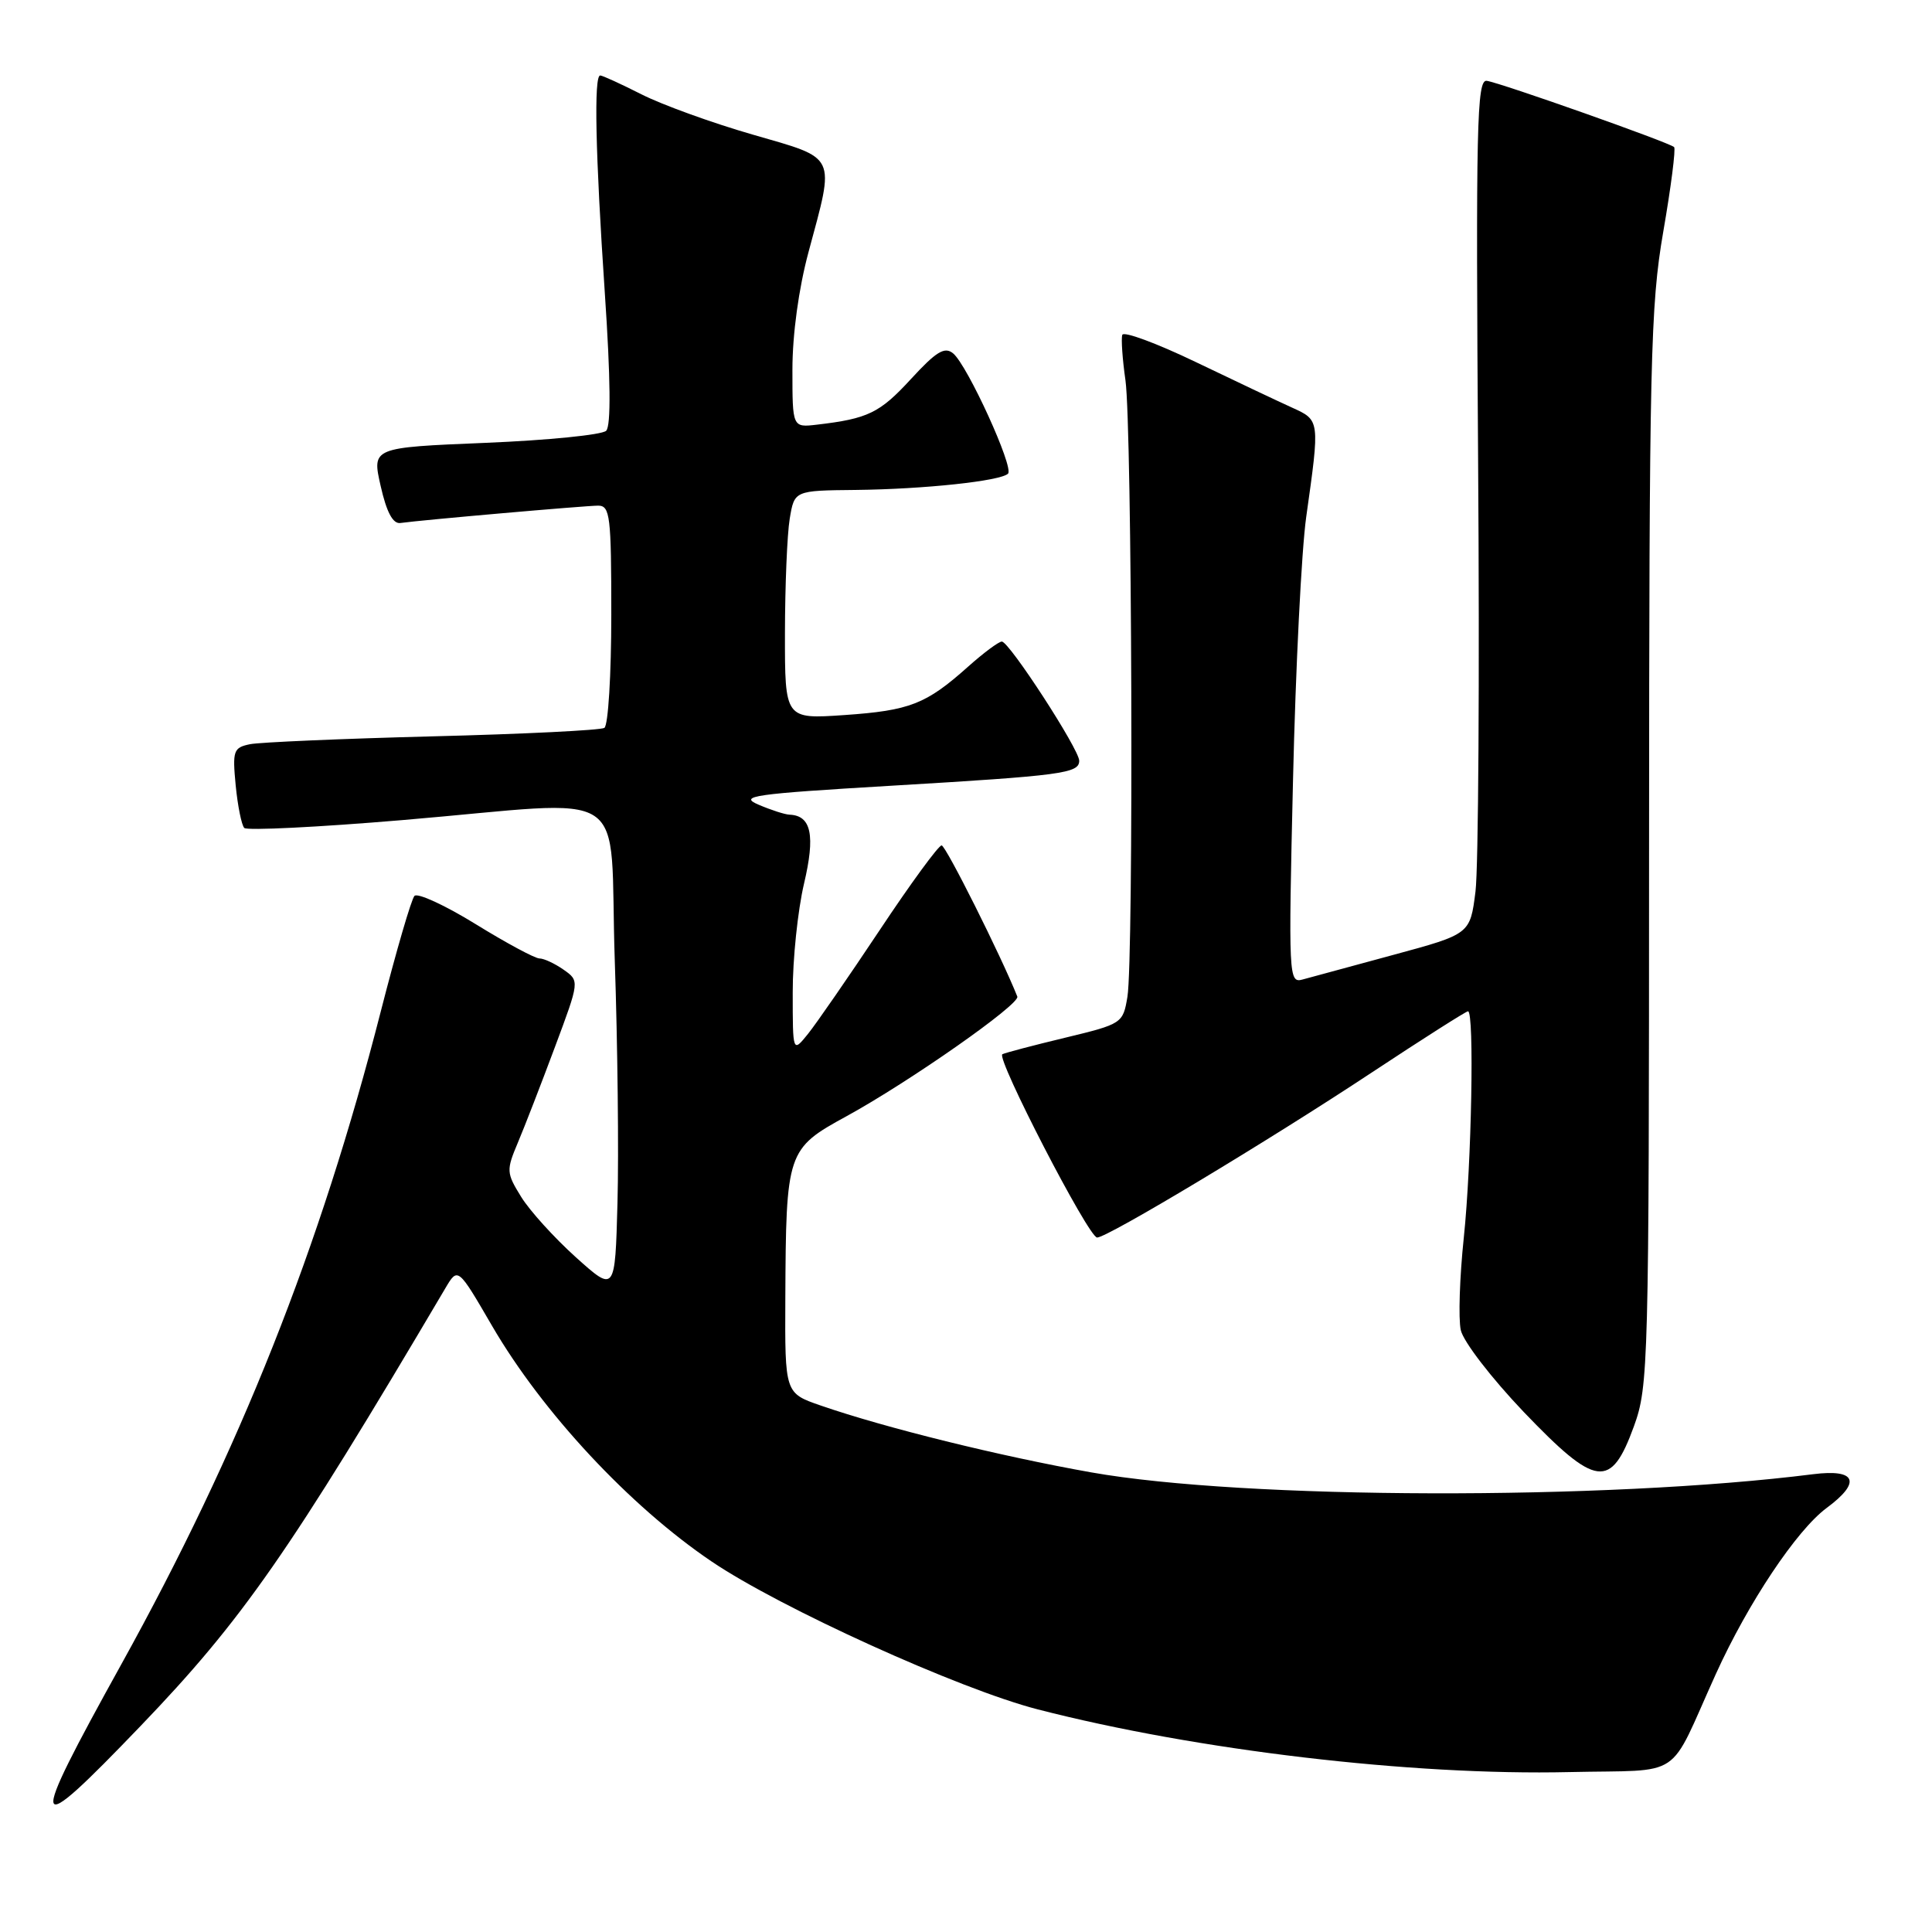 <?xml version="1.0" encoding="UTF-8" standalone="no"?>
<!DOCTYPE svg PUBLIC "-//W3C//DTD SVG 1.1//EN" "http://www.w3.org/Graphics/SVG/1.1/DTD/svg11.dtd" >
<svg xmlns="http://www.w3.org/2000/svg" xmlns:xlink="http://www.w3.org/1999/xlink" version="1.1" viewBox="0 0 256 256">
 <g >
 <path fill="currentColor"
d=" M 18.62 228.71 C 32.13 214.64 38.32 205.75 59.01 170.70 C 60.67 167.89 60.67 167.89 65.21 175.70 C 71.88 187.15 83.44 199.56 94.27 206.89 C 103.38 213.06 127.12 223.83 137.50 226.50 C 158.58 231.93 187.05 235.29 207.96 234.81 C 223.35 234.46 220.88 236.11 227.36 221.81 C 231.63 212.40 238.06 202.76 242.03 199.82 C 246.68 196.38 245.97 194.62 240.25 195.34 C 212.71 198.82 164.85 198.69 144.61 195.10 C 132.50 192.95 117.31 189.20 108.75 186.24 C 104.00 184.60 104.00 184.60 104.06 172.05 C 104.15 152.59 104.27 152.22 112.18 147.90 C 120.49 143.35 135.20 133.05 134.80 132.05 C 132.65 126.66 125.32 112.03 124.77 112.02 C 124.37 112.01 120.67 117.06 116.56 123.25 C 112.44 129.44 108.17 135.62 107.06 137.00 C 105.04 139.50 105.04 139.50 105.04 131.50 C 105.03 127.10 105.71 120.63 106.53 117.12 C 108.05 110.69 107.51 108.07 104.63 107.95 C 104.01 107.93 102.15 107.33 100.50 106.62 C 97.83 105.48 99.77 105.20 118.00 104.12 C 140.80 102.77 143.00 102.47 143.00 100.80 C 143.00 99.29 133.74 85.03 132.75 85.01 C 132.34 85.01 130.32 86.51 128.25 88.36 C 122.71 93.31 120.55 94.15 111.87 94.75 C 104.00 95.29 104.00 95.29 104.01 83.89 C 104.02 77.63 104.30 70.81 104.64 68.75 C 105.26 65.00 105.26 65.00 113.38 64.92 C 122.45 64.82 132.59 63.74 133.57 62.76 C 134.38 61.95 128.19 48.40 126.30 46.83 C 125.17 45.89 124.06 46.57 120.67 50.26 C 116.57 54.72 115.01 55.48 108.25 56.27 C 105.00 56.65 105.00 56.65 105.00 48.99 C 105.00 44.31 105.83 38.24 107.13 33.41 C 110.65 20.32 111.02 21.10 99.72 17.83 C 94.34 16.28 87.72 13.88 85.00 12.50 C 82.29 11.13 79.83 10.00 79.53 10.00 C 78.68 10.00 78.89 20.22 80.14 38.80 C 80.91 50.16 80.97 56.43 80.32 57.08 C 79.78 57.62 72.57 58.34 64.31 58.68 C 49.28 59.30 49.28 59.30 50.44 64.40 C 51.22 67.86 52.06 69.44 53.05 69.30 C 55.90 68.90 77.53 67.01 79.25 67.00 C 80.84 67.00 81.00 68.35 81.00 81.44 C 81.00 89.38 80.59 96.14 80.08 96.45 C 79.57 96.76 69.34 97.27 57.33 97.57 C 45.32 97.88 34.43 98.35 33.13 98.61 C 30.93 99.06 30.79 99.47 31.23 104.07 C 31.50 106.81 32.01 109.34 32.37 109.71 C 32.74 110.07 42.14 109.61 53.27 108.67 C 84.40 106.05 80.66 103.59 81.46 127.25 C 81.84 138.39 82.00 152.85 81.82 159.38 C 81.50 171.26 81.50 171.26 76.30 166.59 C 73.45 164.02 70.18 160.42 69.05 158.58 C 67.09 155.41 67.07 155.08 68.63 151.38 C 69.53 149.25 71.73 143.56 73.53 138.74 C 76.80 129.98 76.80 129.98 74.68 128.49 C 73.51 127.67 72.07 127.00 71.48 127.00 C 70.89 127.00 67.09 124.96 63.04 122.46 C 58.99 119.96 55.34 118.28 54.92 118.71 C 54.51 119.14 52.50 126.03 50.46 134.00 C 42.42 165.41 31.78 192.18 16.08 220.52 C 3.53 243.17 3.82 244.13 18.62 228.71 Z  M 216.50 189.00 C 218.43 183.70 218.50 180.98 218.51 112.50 C 218.53 47.77 218.69 40.55 220.39 30.71 C 221.42 24.78 222.06 19.73 221.83 19.49 C 221.22 18.89 198.83 10.97 197.00 10.71 C 195.68 10.53 195.55 16.64 195.86 61.50 C 196.06 89.55 195.90 115.04 195.51 118.13 C 194.80 123.77 194.80 123.77 184.65 126.52 C 179.07 128.03 173.65 129.50 172.60 129.79 C 170.76 130.30 170.72 129.50 171.33 103.41 C 171.67 88.61 172.46 72.90 173.08 68.50 C 174.90 55.60 174.91 55.69 171.18 54.00 C 169.35 53.17 163.62 50.46 158.44 47.97 C 153.26 45.48 148.88 43.86 148.71 44.37 C 148.54 44.89 148.73 47.60 149.13 50.40 C 150.00 56.54 150.23 127.00 149.39 132.08 C 148.80 135.60 148.69 135.68 141.15 137.50 C 136.94 138.51 133.19 139.50 132.82 139.69 C 131.93 140.14 144.23 163.95 145.37 163.98 C 146.70 164.01 168.03 151.20 181.77 142.11 C 188.52 137.65 194.26 134.00 194.52 134.00 C 195.37 134.00 194.99 154.23 193.96 164.00 C 193.41 169.22 193.23 174.73 193.56 176.24 C 193.89 177.76 197.62 182.60 201.90 187.09 C 211.51 197.12 213.45 197.38 216.50 189.00 Z "/>
</g>
</svg>
